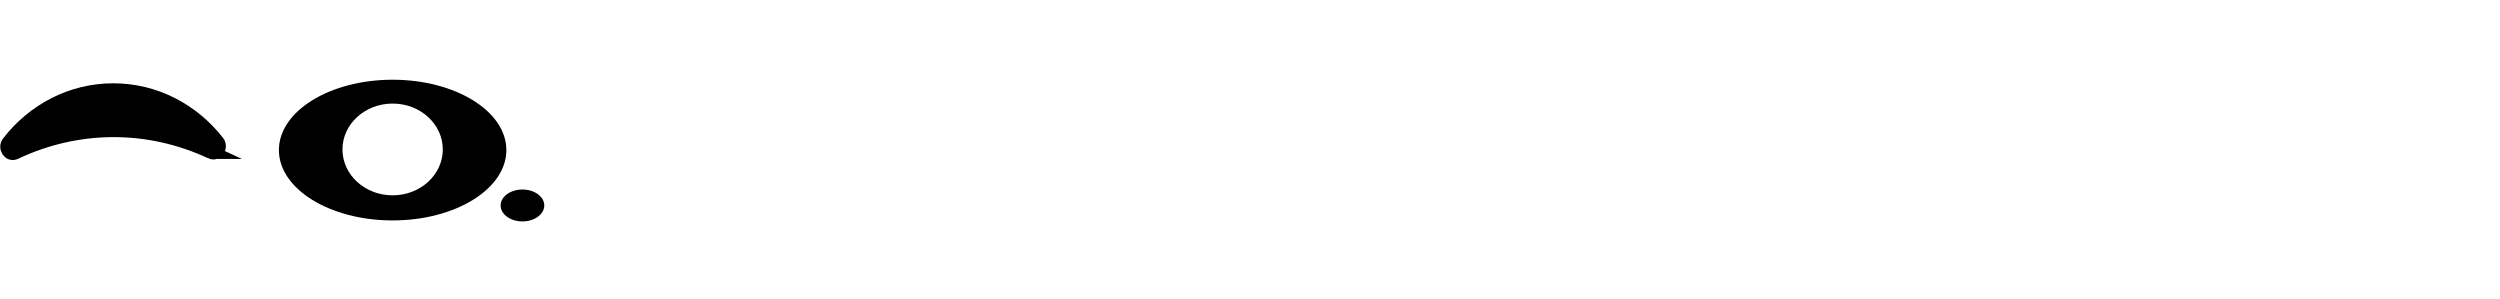 <svg id="b99982ba-b6e4-4dc3-8aaf-2b48971803df" data-name="b46bdfd3-7f9a-4a6b-ac3f-781c1ebc7d4b" xmlns="http://www.w3.org/2000/svg" width="4567.449" height="546.091" viewBox="0 0 4567.449 546.091"><defs><style>.b991c025-a815-428d-aaca-44697f7e4745{stroke:#000;stroke-miterlimit:10;stroke-width:25px;}</style></defs><title>AQsolo</title><path class="b991c025-a815-428d-aaca-44697f7e4745" d="M385.642,277.872c10.194,4.757,19.148-9.134,11.883-18.422-45.27-57.874-113.827-94.771-190.562-94.771-77.214,0-146.147,37.358-191.407,95.857-7.219,9.331,1.776,23.169,11.951,18.366l.454-.214c114.274-53.945,243.211-54.239,357.681-.815Z"/><ellipse cx="954.502" cy="375.384" rx="39.881" ry="29.139"/><path d="M925.106,274.186c0,70.985-93.028,128.529-207.783,128.529S509.54,345.17,509.54,274.186s93.028-128.529,207.783-128.529S925.106,203.201,925.106,274.186ZM717.323,189.222c-50.615,0-91.646,37.529-91.646,83.824S666.708,356.87,717.323,356.87s91.646-37.529,91.646-83.824S767.938,189.222,717.323,189.222Z"/></svg>